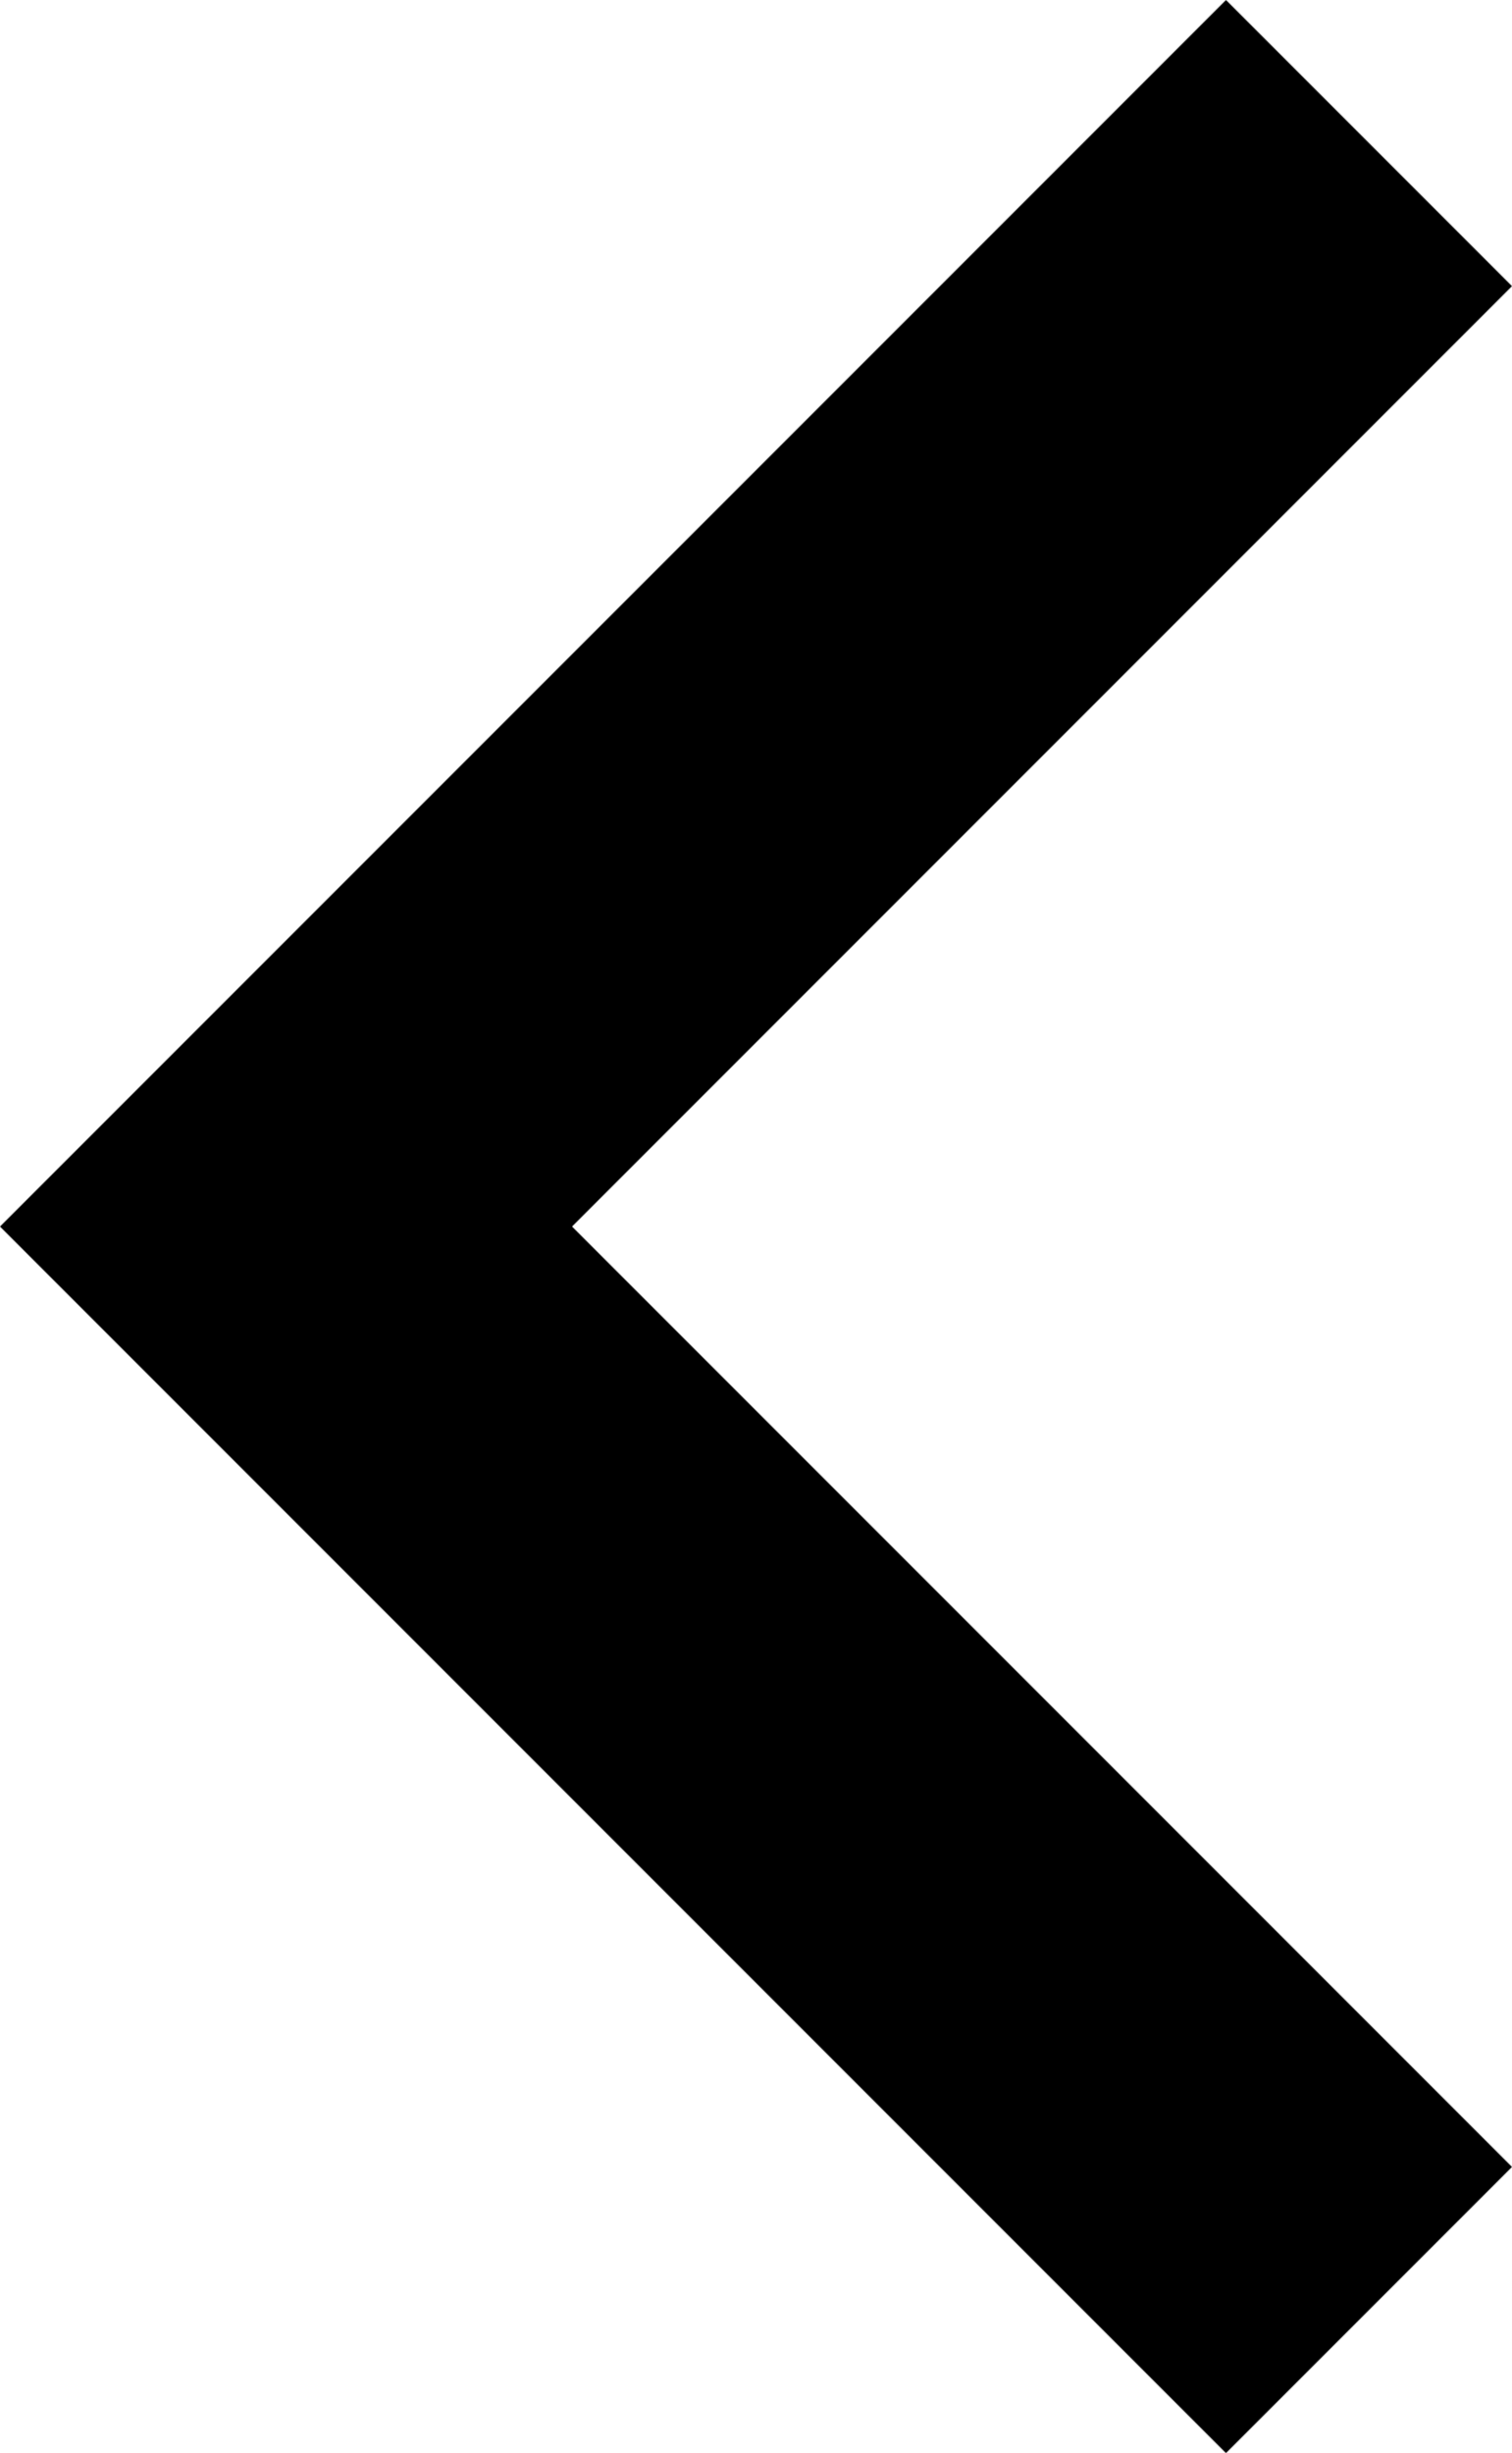 <svg xmlns="http://www.w3.org/2000/svg" width="14.183" height="23" viewBox="0 0 14.183 23"><path d="M317.883,877.683l-8.817,8.817,8.817,8.817L315.2,898l-11.5-11.5L315.2,875Z" transform="translate(-303.7 -875)"/></svg>